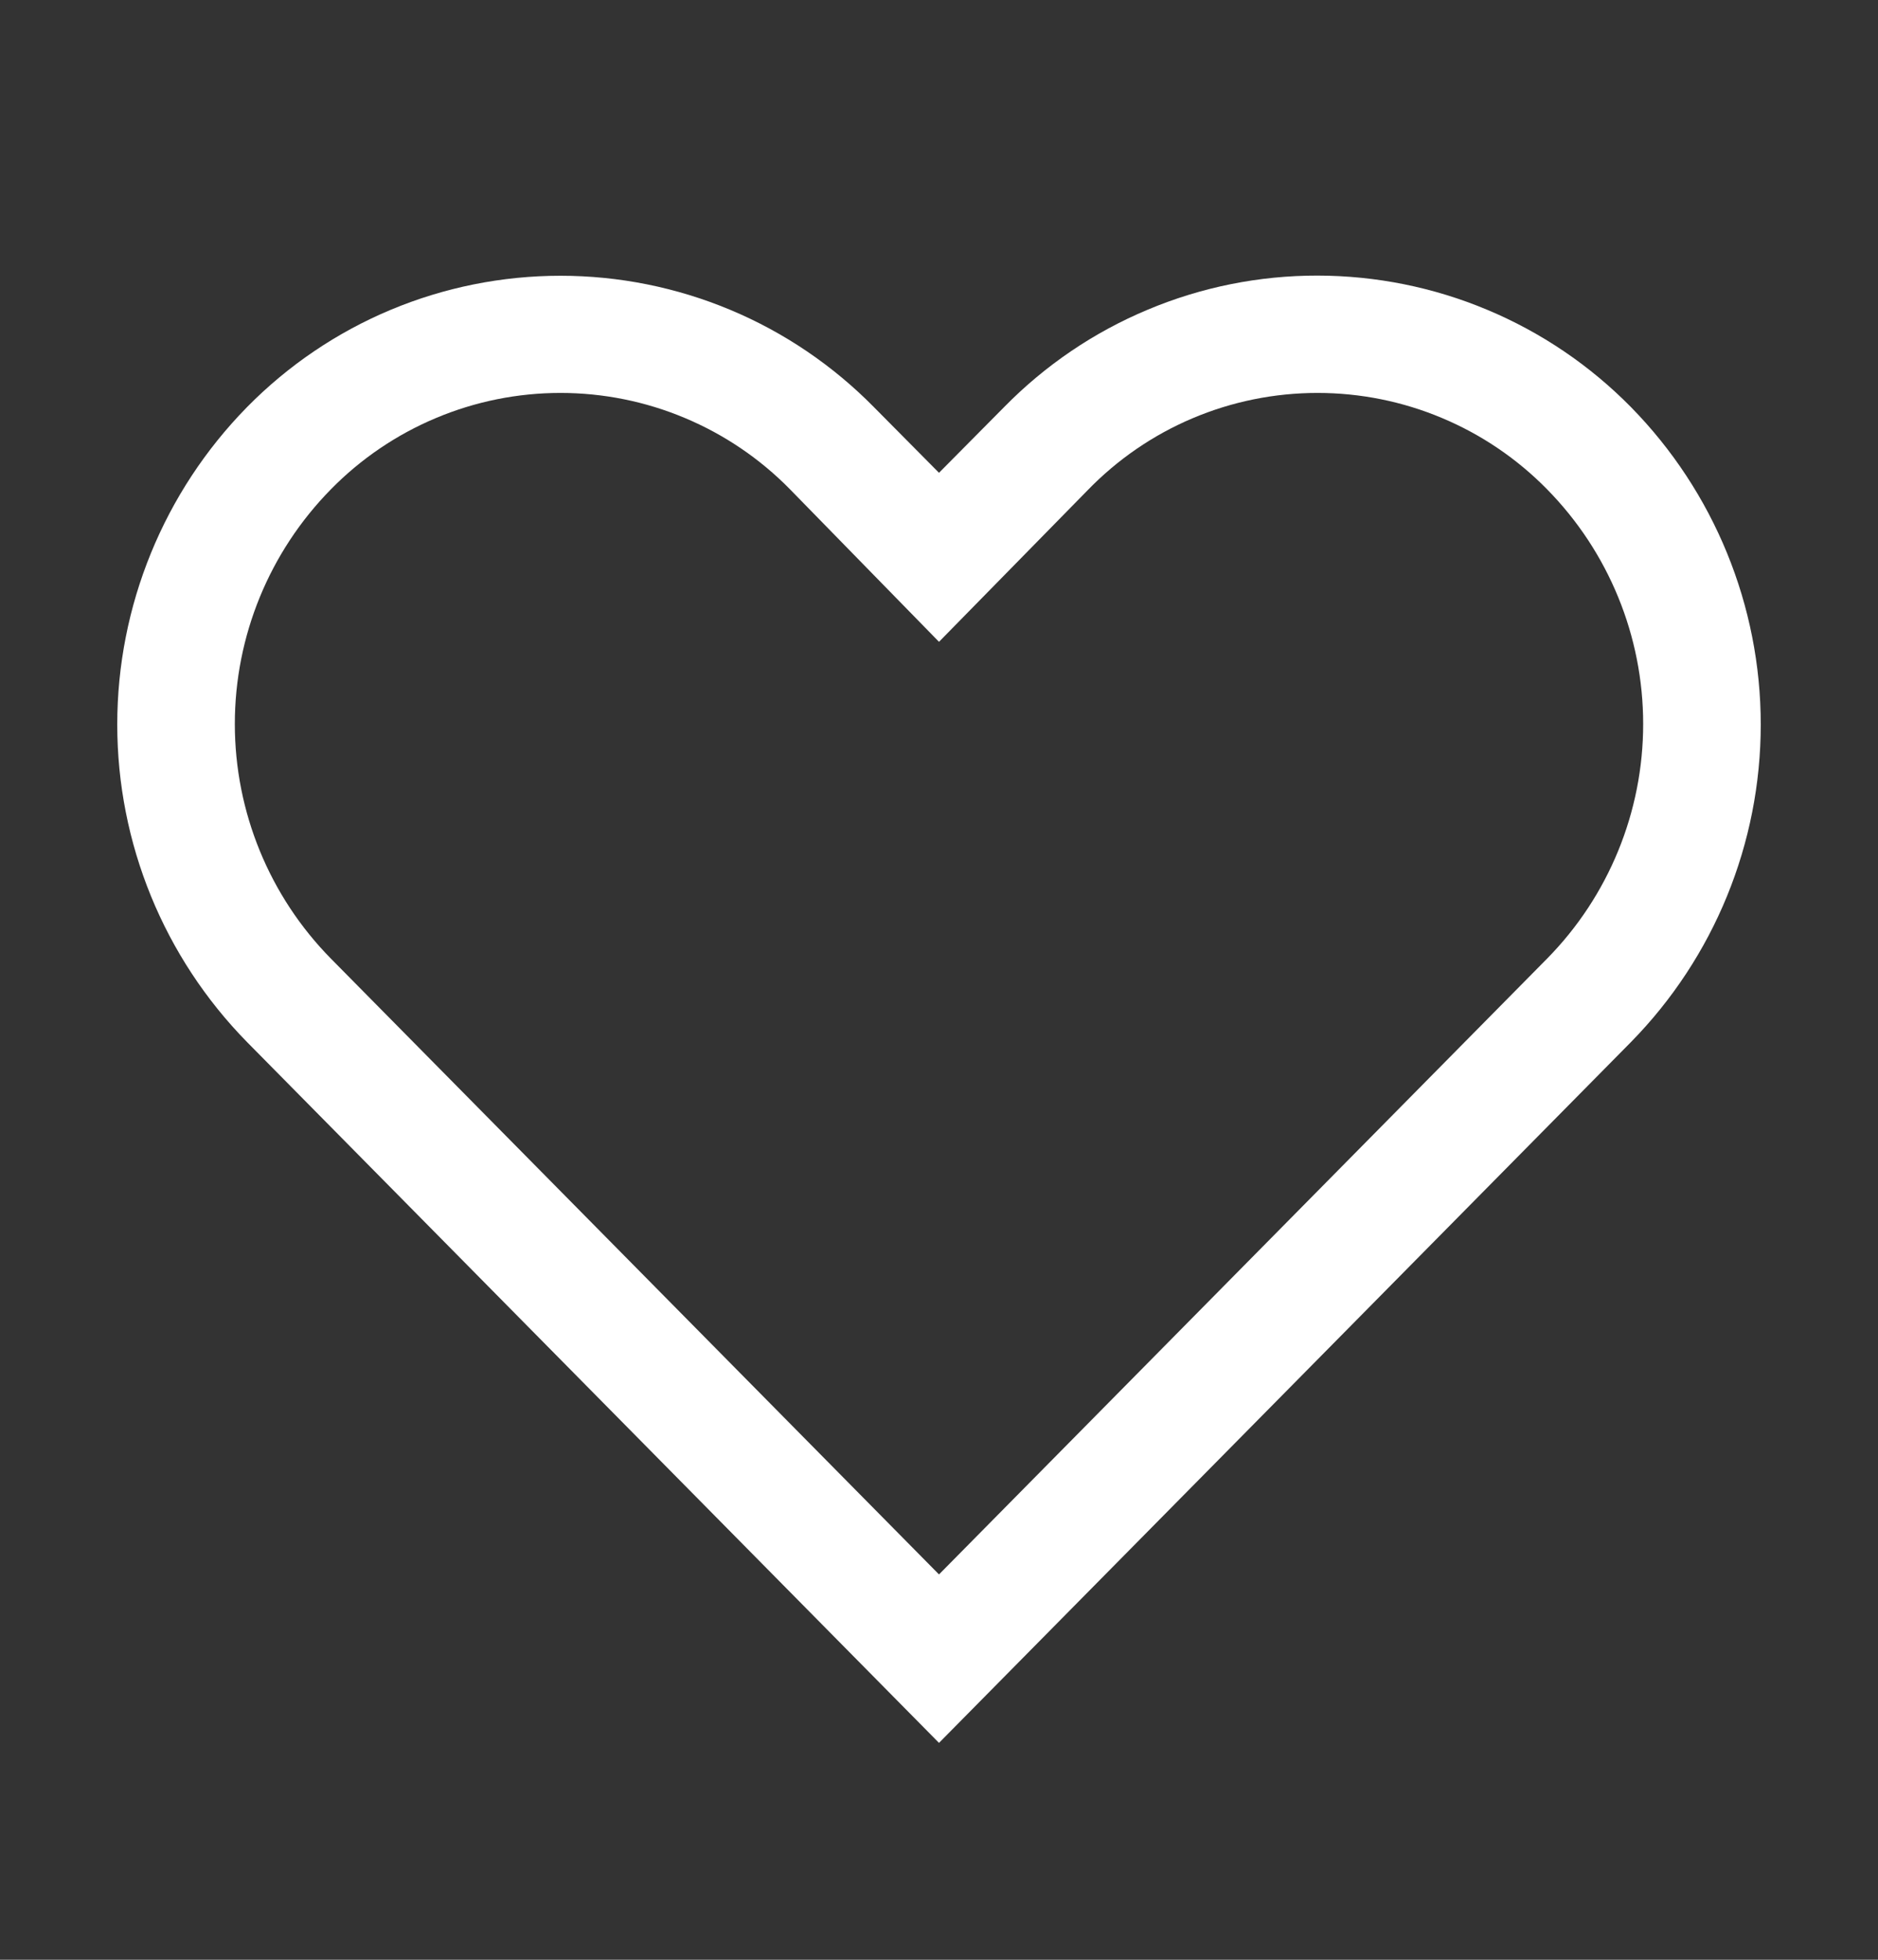 <svg width="23" height="24" viewBox="0 0 23 24" fill="none" xmlns="http://www.w3.org/2000/svg">
<rect x="0" y="0" width="23" height="24" fill="#333333" stroke="none"/>
<g id="carbon:favorite">
<path id="Vector" d="M16.136 4.812C16.659 4.812 17.177 4.916 17.66 5.119C18.142 5.321 18.58 5.618 18.946 5.991C19.701 6.758 20.124 7.79 20.124 8.866C20.124 9.942 19.701 10.975 18.946 11.741L11.5 19.281L4.054 11.741C3.299 10.975 2.876 9.942 2.876 8.866C2.876 7.79 3.299 6.758 4.054 5.991C4.42 5.618 4.858 5.321 5.34 5.119C5.823 4.916 6.341 4.812 6.864 4.812C7.387 4.812 7.905 4.916 8.388 5.119C8.87 5.321 9.308 5.618 9.674 5.991L11.5 7.86L13.318 6.006C13.684 5.628 14.121 5.327 14.606 5.122C15.09 4.917 15.61 4.812 16.136 4.812ZM16.136 3.375C15.421 3.374 14.714 3.516 14.055 3.793C13.395 4.069 12.798 4.475 12.298 4.985L11.5 5.79L10.702 4.985C10.201 4.476 9.604 4.071 8.945 3.795C8.286 3.519 7.579 3.377 6.864 3.377C6.15 3.377 5.442 3.519 4.783 3.795C4.124 4.071 3.527 4.476 3.026 4.985C2.007 6.023 1.436 7.419 1.436 8.873C1.436 10.328 2.007 11.724 3.026 12.762L11.5 21.344L19.974 12.762C20.993 11.724 21.564 10.328 21.564 8.873C21.564 7.419 20.993 6.023 19.974 4.985C19.473 4.476 18.876 4.071 18.217 3.795C17.558 3.518 16.851 3.376 16.136 3.375Z" fill="white"/>
</g>
</svg>
